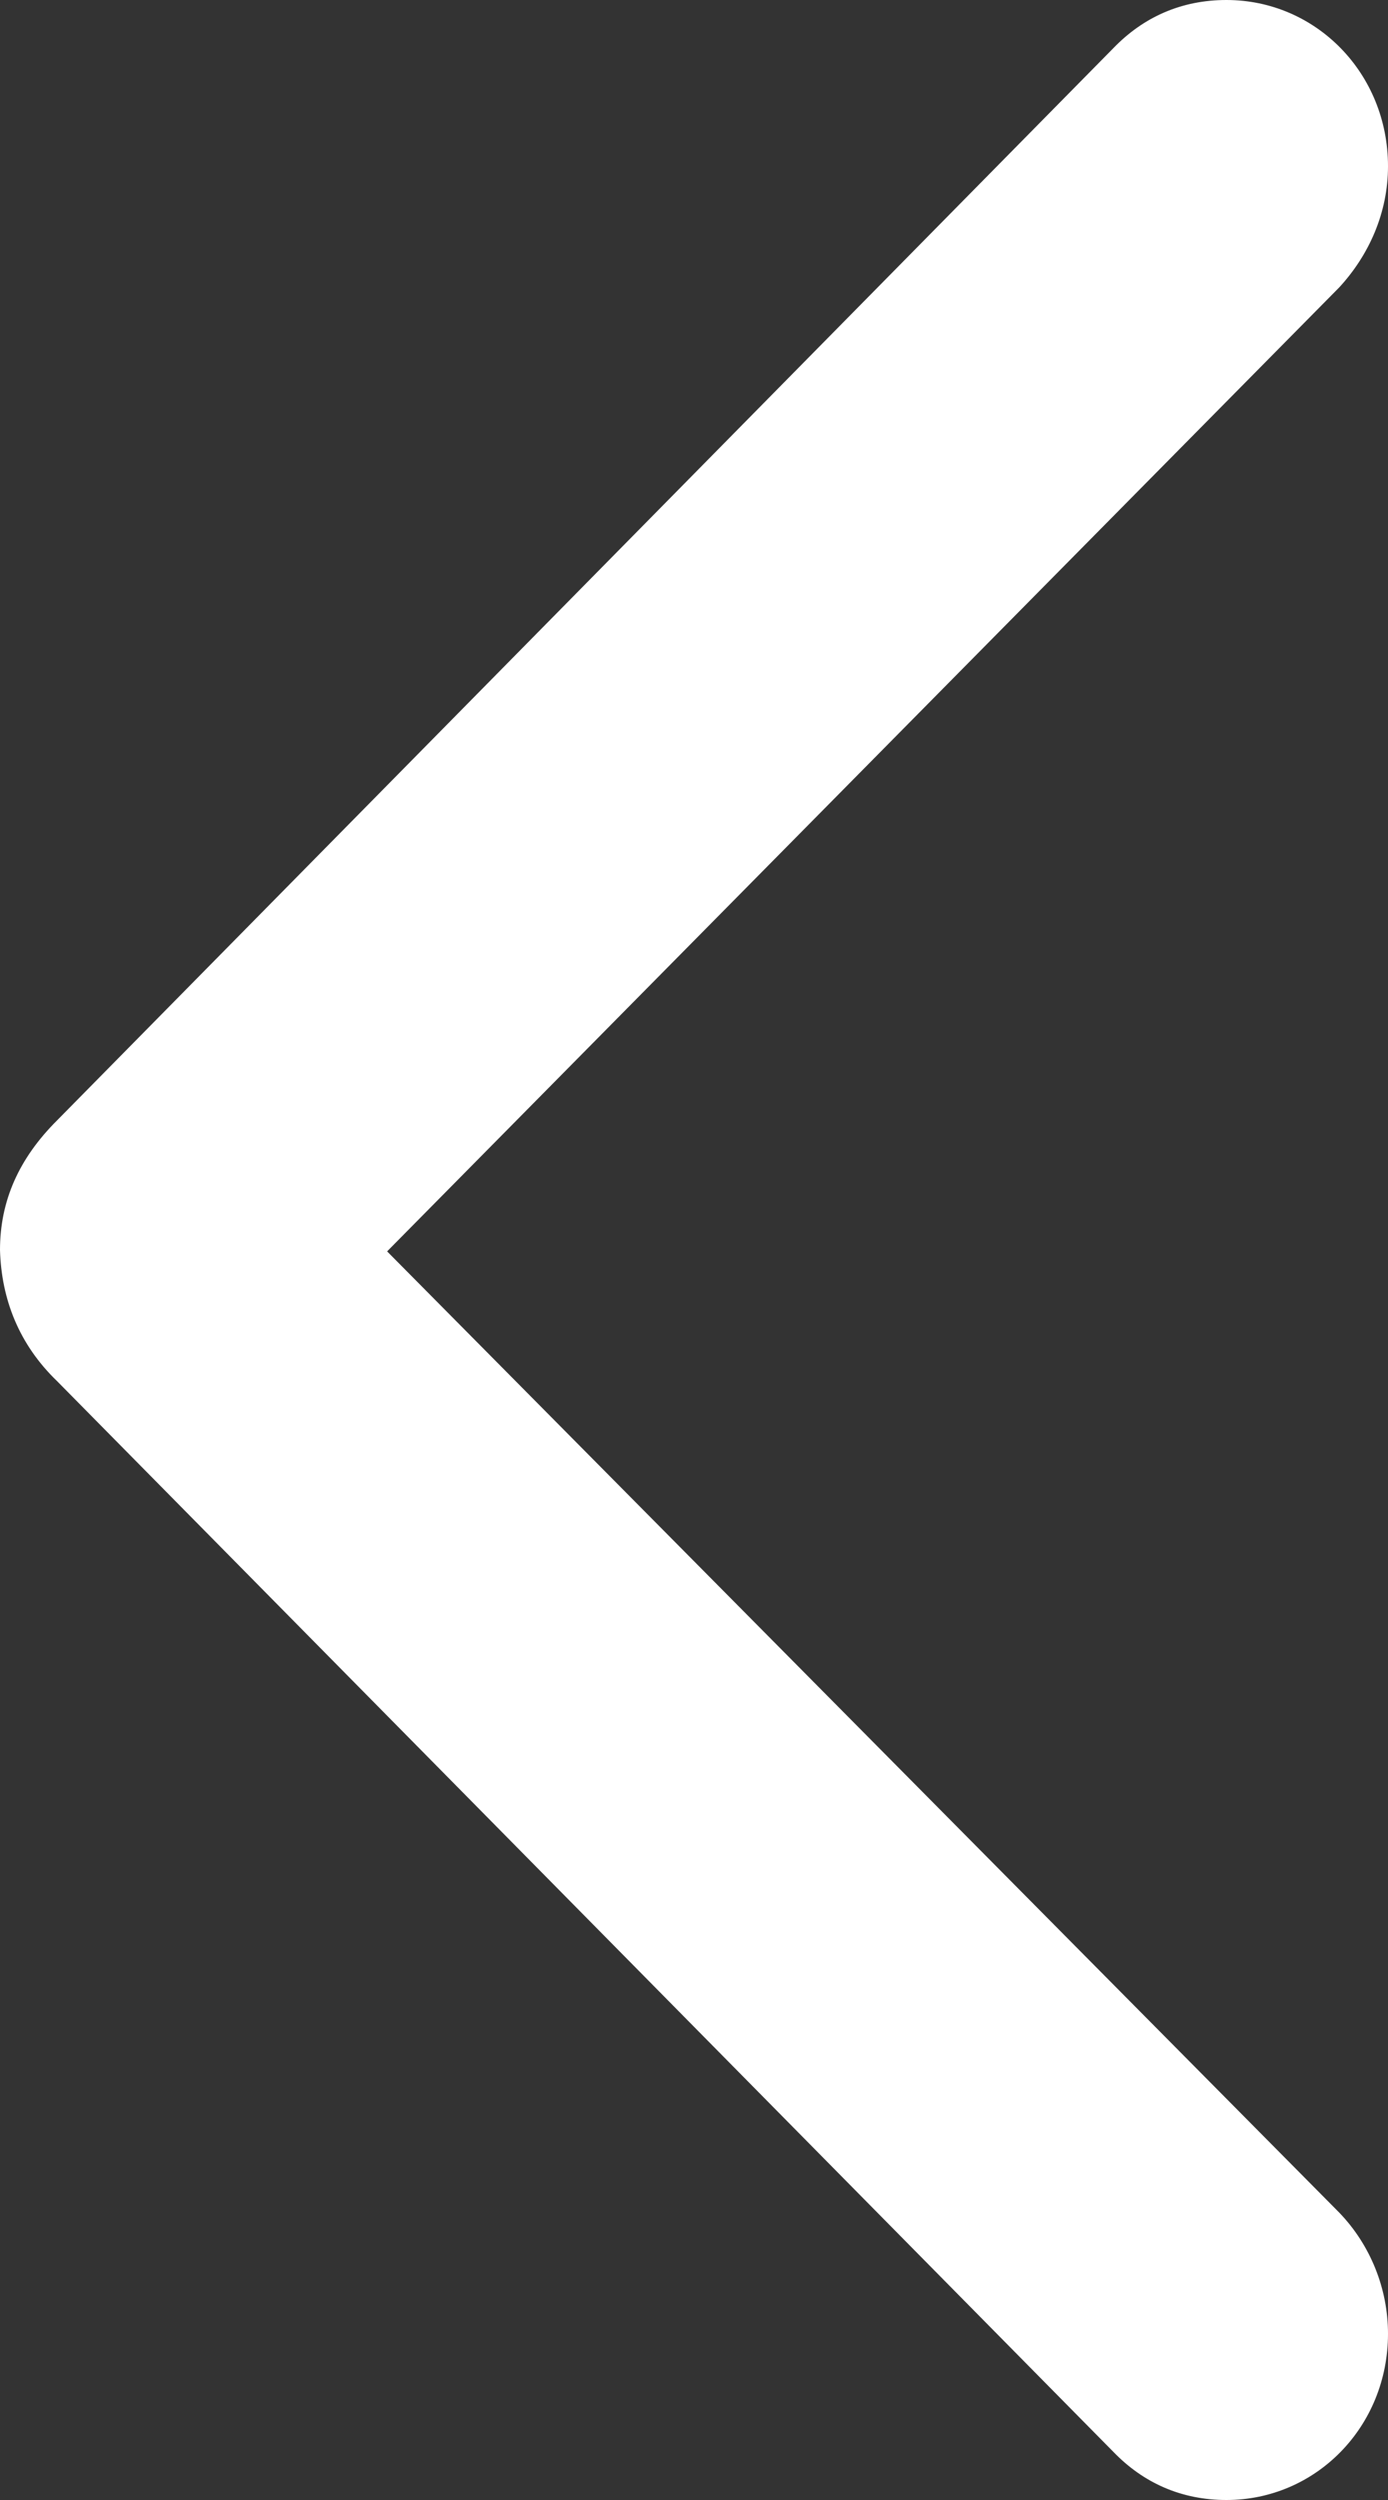 <svg width="10" height="18" viewBox="0 0 10 18" fill="none" xmlns="http://www.w3.org/2000/svg">
<rect x="0" y="0" width="10" height="18" fill="#333333" stroke="none"/>
<path d="M-3.93402e-07 9C0.01 9.355 0.137 9.68 0.411 9.944L8.023 17.655C8.239 17.878 8.513 18 8.836 18C9.481 18 10 17.472 10 16.803C10 16.478 9.873 16.163 9.648 15.93L2.789 9.01L9.648 2.07C9.863 1.837 10 1.532 10 1.197C10 0.528 9.481 -2.26683e-08 8.836 -5.08968e-08C8.513 -6.50111e-08 8.239 0.122 8.023 0.345L0.411 8.067C0.137 8.34 -3.77879e-07 8.645 -3.93402e-07 9Z" fill="white"/>
</svg>

